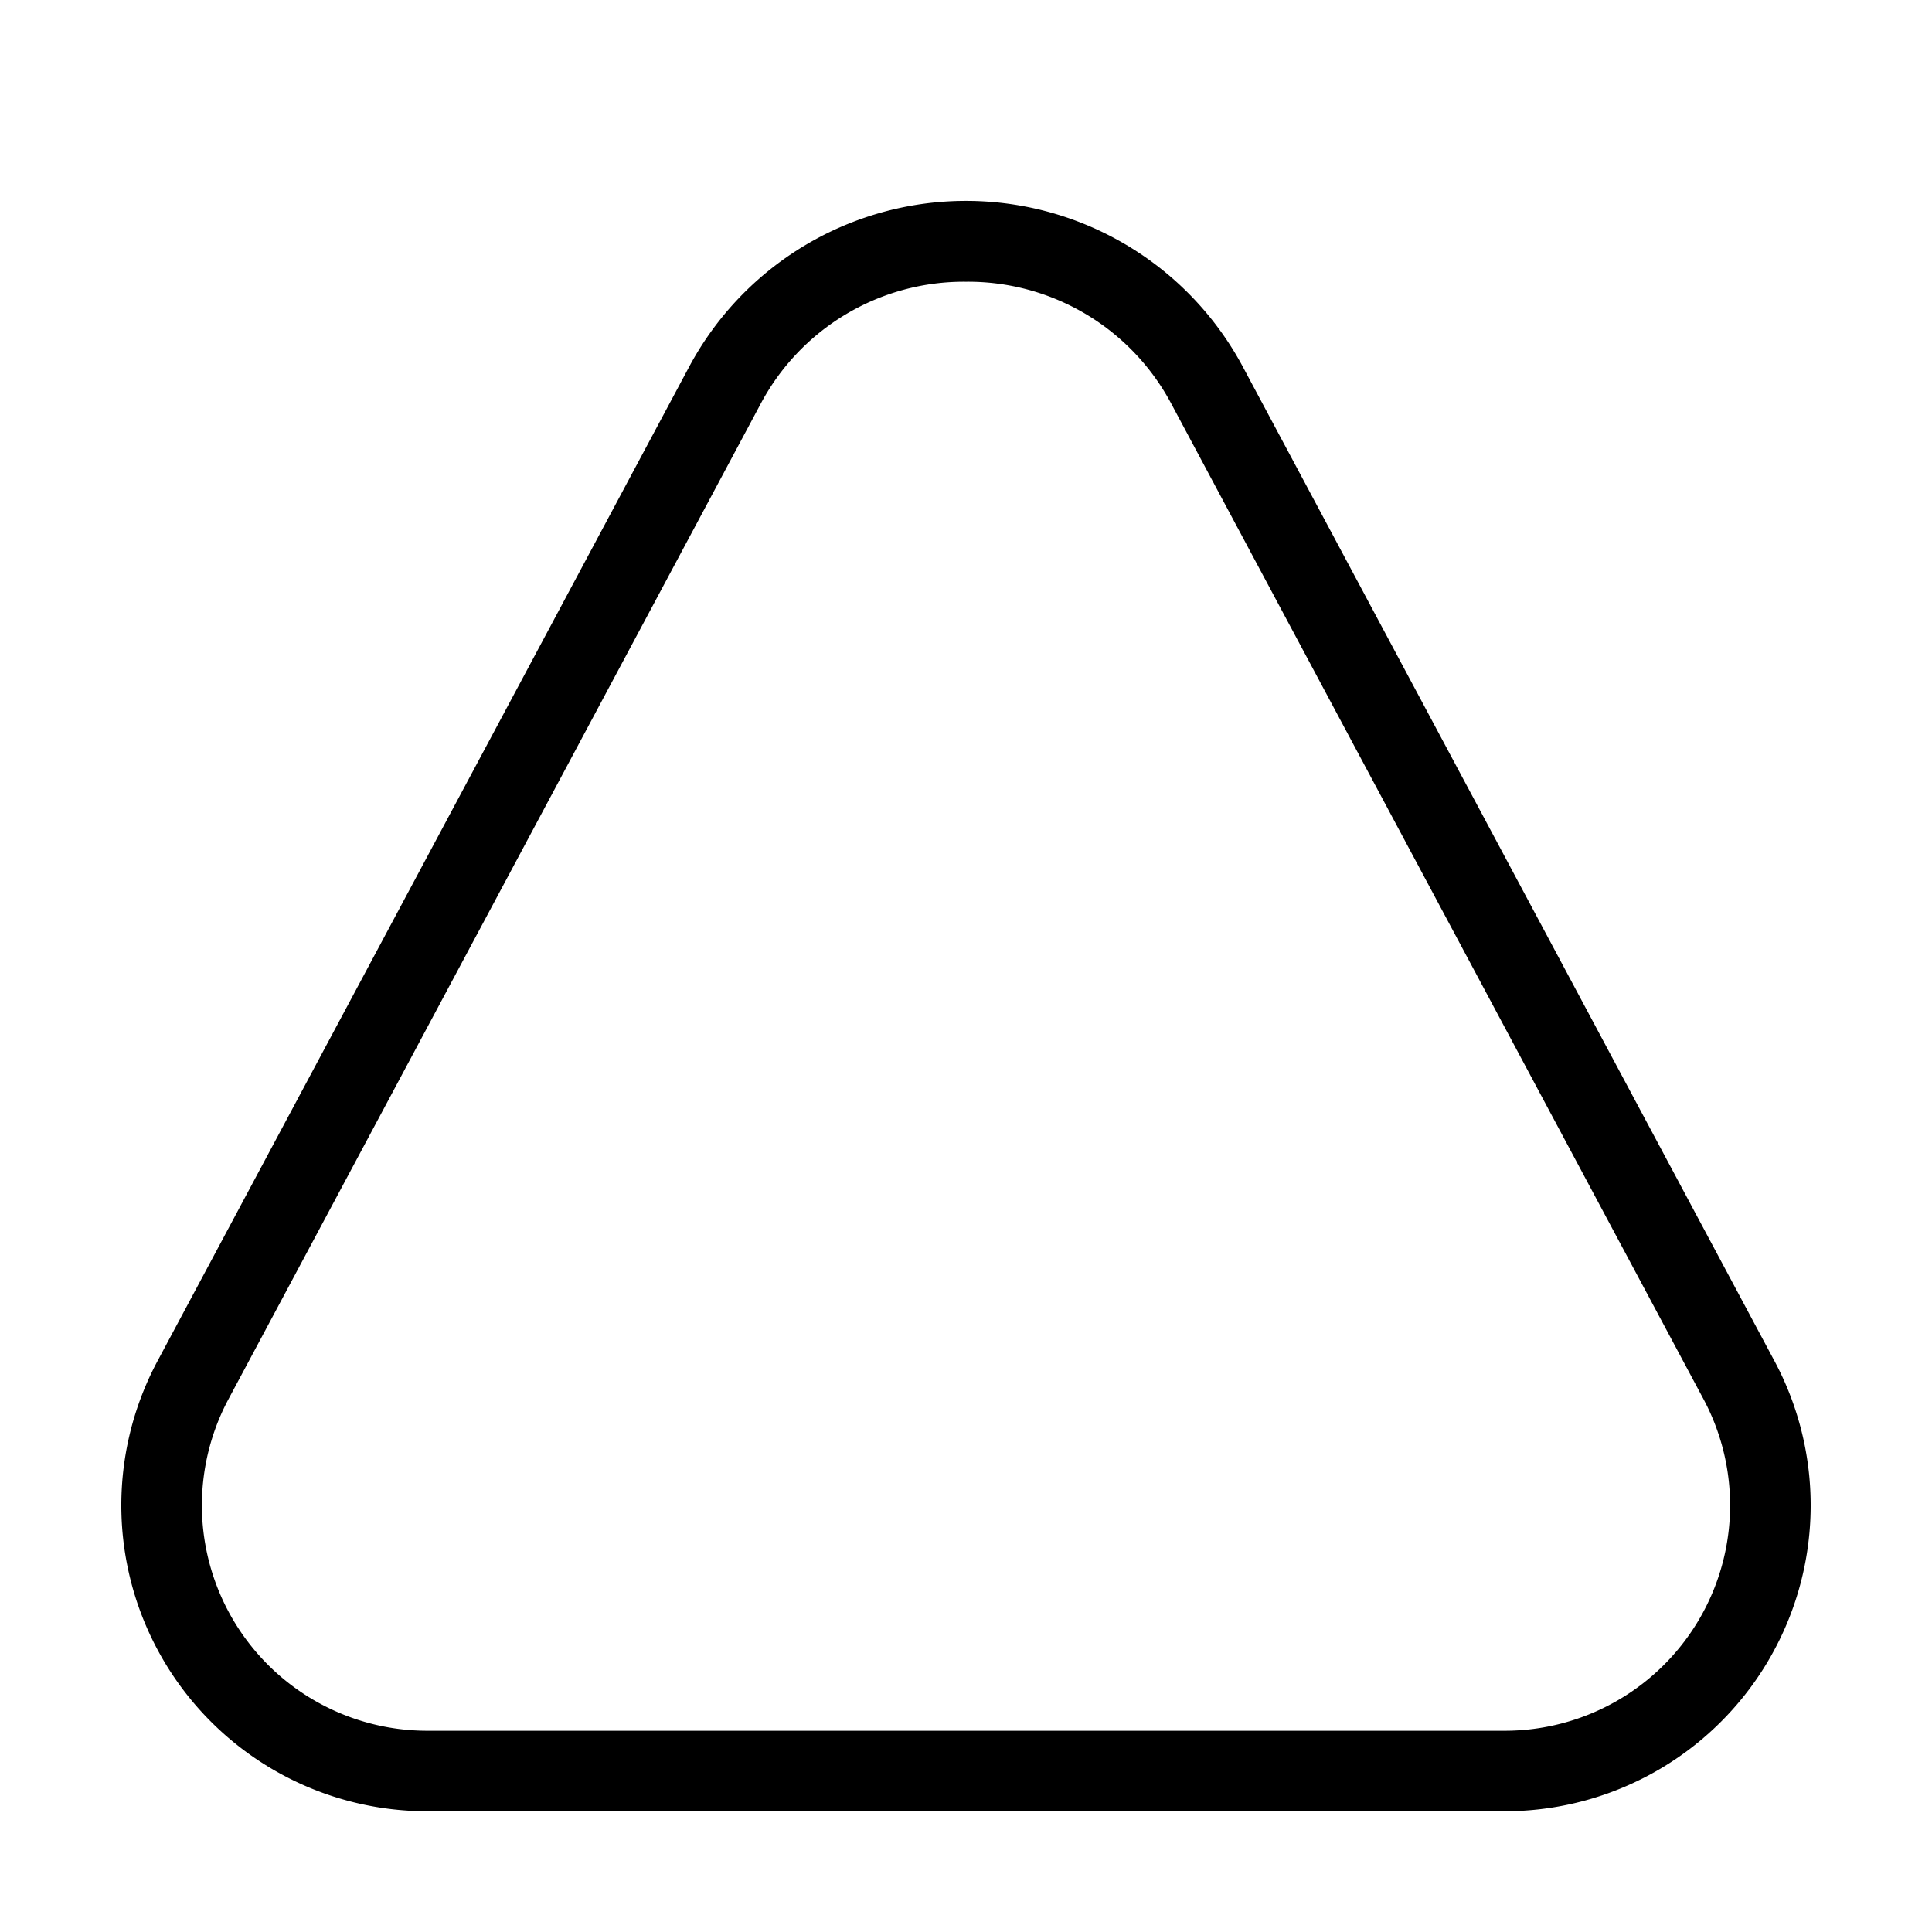 <svg xmlns="http://www.w3.org/2000/svg" width="24" height="24" viewBox="0 0 24 24">
    <path d="M18.692,22.5H5.308a3.8,3.8,0,0,1-3.356-5.584L8.559,4.56a3.9,3.9,0,0,1,6.882,0l6.607,12.356h0A3.8,3.8,0,0,1,18.692,22.5ZM12,3.5A2.859,2.859,0,0,0,9.441,5.032L2.835,17.387A2.8,2.8,0,0,0,5.308,21.5H18.692a2.8,2.8,0,0,0,2.473-4.113L14.559,5.032A2.859,2.859,0,0,0,12,3.5Z"/>
</svg>